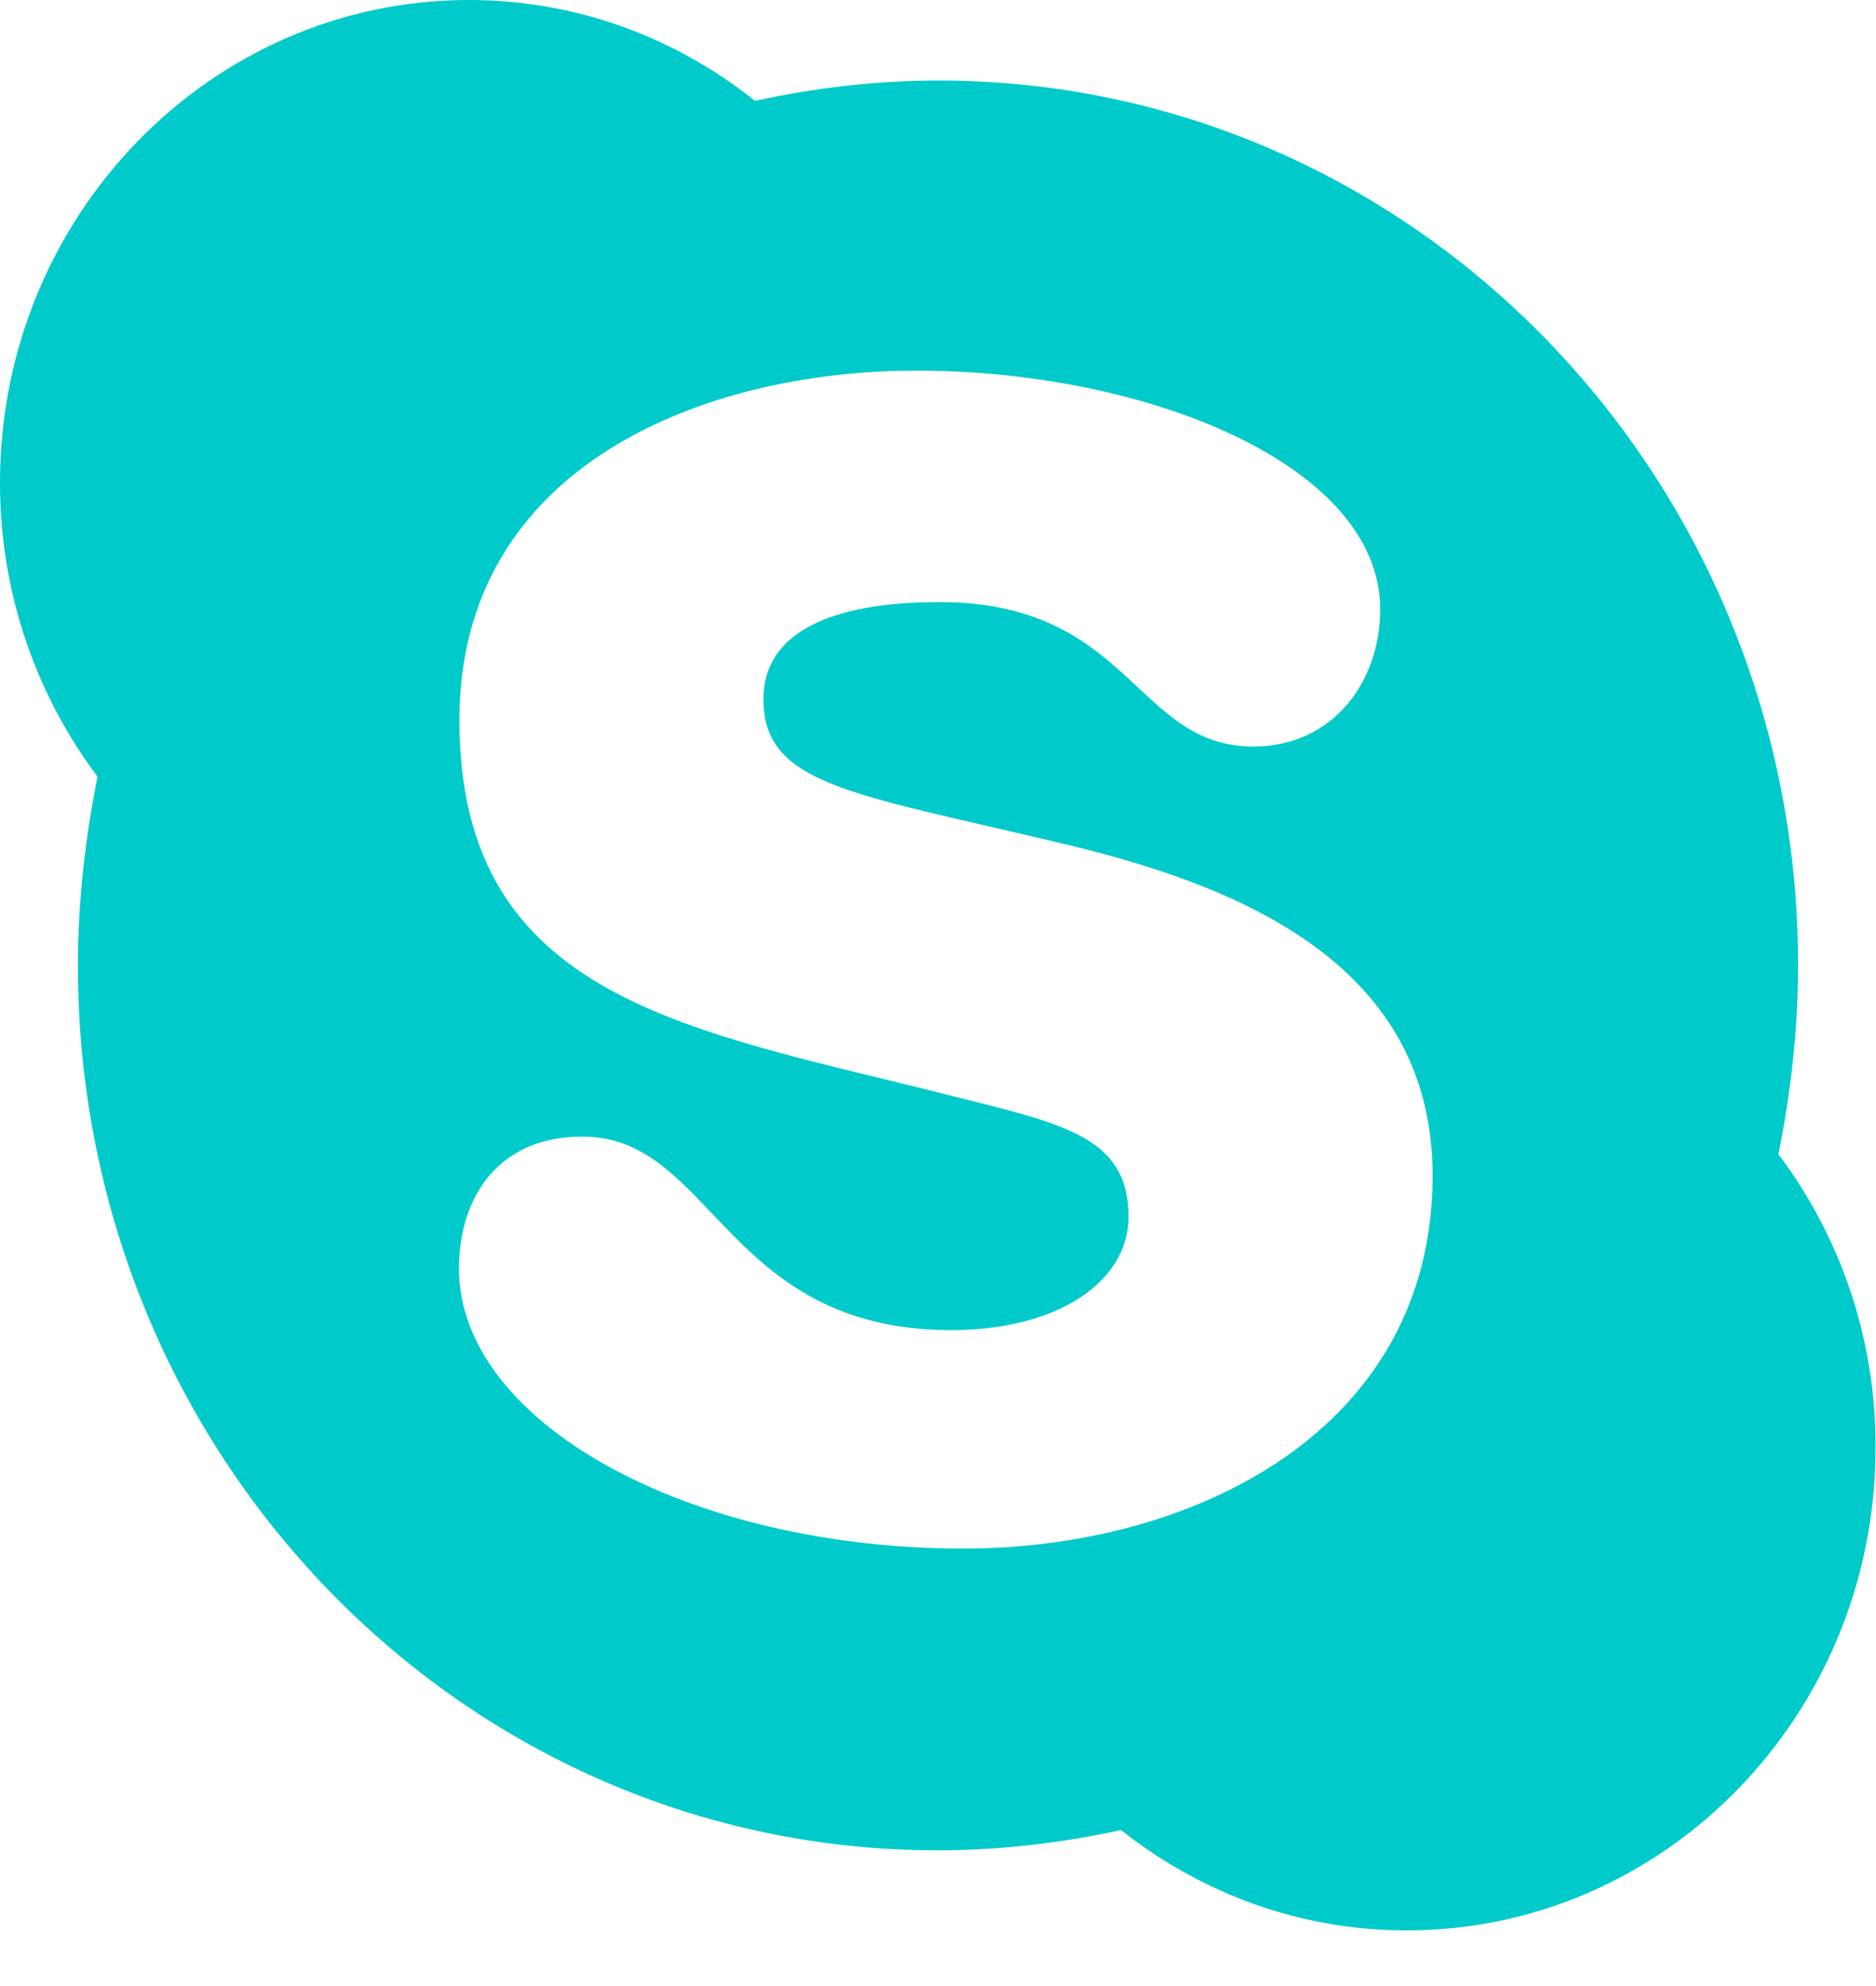 <svg width="17" height="18" viewBox="0 0 17 18" fill="none" xmlns="http://www.w3.org/2000/svg">
<path d="M16.116 10.461C16.226 9.914 16.294 9.332 16.294 8.75C16.294 4.316 12.807 0.73 8.504 0.73C7.938 0.73 7.377 0.797 6.842 0.914C6.121 0.34 5.225 0 4.25 0C1.905 0 0 1.961 0 4.375C0 5.379 0.33 6.301 0.884 7.039C0.774 7.586 0.706 8.168 0.706 8.75C0.706 13.184 4.193 16.77 8.496 16.77C9.062 16.77 9.623 16.703 10.158 16.586C10.879 17.156 11.775 17.496 12.746 17.496C15.091 17.496 16.996 15.535 16.996 13.121C17 12.121 16.67 11.199 16.116 10.461ZM8.731 14.035C6.242 14.035 4.159 12.895 4.159 11.496C4.159 10.871 4.5 10.301 5.278 10.301C6.462 10.301 6.572 12.055 8.621 12.055C9.597 12.055 10.227 11.609 10.227 11.027C10.227 10.297 9.619 10.184 8.633 9.934C6.261 9.332 4.163 9.074 4.163 6.527C4.163 4.215 6.386 3.359 8.303 3.359C10.393 3.359 12.507 4.215 12.507 5.523C12.507 6.184 12.075 6.766 11.357 6.766C10.284 6.766 10.249 5.457 8.511 5.457C7.536 5.457 6.918 5.73 6.918 6.336C6.918 7.109 7.707 7.188 9.54 7.625C11.111 7.988 12.982 8.672 12.982 10.656C12.982 12.965 10.815 14.035 8.731 14.035Z" fill="#00CACA"/>
</svg>
